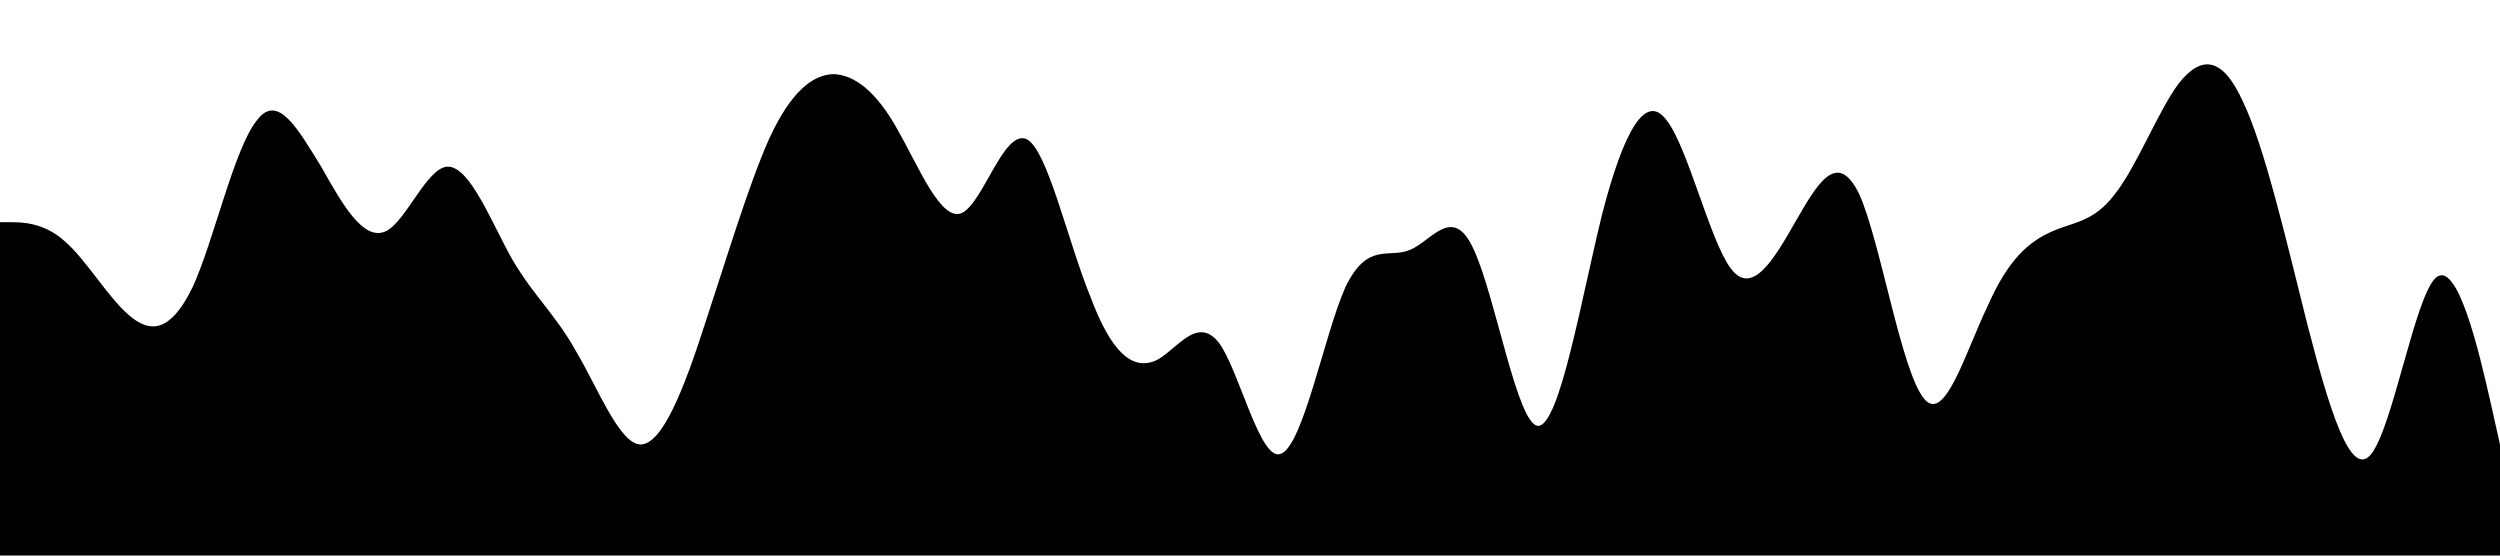 <?xml version="1.0" standalone="no"?><svg class="border-image" xmlns="http://www.w3.org/2000/svg" viewBox="0 0 1440 320"><path fill="black" fill-opacity="1" d="M0,128L6.2,128C12.3,128,25,128,37,138.7C49.2,149,62,171,74,181.3C86.2,192,98,192,111,165.3C123.1,139,135,85,148,69.3C160,53,172,75,185,96C196.9,117,209,139,222,133.3C233.8,128,246,96,258,96C270.8,96,283,128,295,149.3C307.7,171,320,181,332,202.7C344.6,224,357,256,369,256C381.5,256,394,224,406,186.7C418.5,149,431,107,443,80C455.4,53,468,43,480,42.7C492.3,43,505,53,517,74.7C529.2,96,542,128,554,122.7C566.2,117,578,75,591,80C603.1,85,615,139,628,170.7C640,203,652,213,665,208C676.9,203,689,181,702,197.3C713.8,213,726,267,738,261.3C750.8,256,763,192,775,165.3C787.7,139,800,149,812,144C824.6,139,837,117,849,144C861.5,171,874,245,886,245.3C898.5,245,911,171,923,122.7C935.4,75,948,53,960,69.3C972.3,85,985,139,997,154.7C1009.2,171,1022,149,1034,128C1046.2,107,1058,85,1071,112C1083.1,139,1095,213,1108,229.3C1120,245,1132,203,1145,176C1156.9,149,1169,139,1182,133.3C1193.8,128,1206,128,1218,112C1230.8,96,1243,64,1255,48C1267.7,32,1280,32,1292,58.7C1304.6,85,1317,139,1329,186.7C1341.5,235,1354,277,1366,261.3C1378.5,245,1391,171,1403,160C1415.4,149,1428,203,1434,229.3L1440,256L1440,320L1433.8,320C1427.7,320,1415,320,1403,320C1390.8,320,1378,320,1366,320C1353.8,320,1342,320,1329,320C1316.9,320,1305,320,1292,320C1280,320,1268,320,1255,320C1243.1,320,1231,320,1218,320C1206.2,320,1194,320,1182,320C1169.2,320,1157,320,1145,320C1132.3,320,1120,320,1108,320C1095.4,320,1083,320,1071,320C1058.5,320,1046,320,1034,320C1021.5,320,1009,320,997,320C984.6,320,972,320,960,320C947.7,320,935,320,923,320C910.8,320,898,320,886,320C873.8,320,862,320,849,320C836.9,320,825,320,812,320C800,320,788,320,775,320C763.1,320,751,320,738,320C726.2,320,714,320,702,320C689.2,320,677,320,665,320C652.3,320,640,320,628,320C615.4,320,603,320,591,320C578.5,320,566,320,554,320C541.5,320,529,320,517,320C504.6,320,492,320,480,320C467.7,320,455,320,443,320C430.8,320,418,320,406,320C393.8,320,382,320,369,320C356.9,320,345,320,332,320C320,320,308,320,295,320C283.1,320,271,320,258,320C246.2,320,234,320,222,320C209.2,320,197,320,185,320C172.3,320,160,320,148,320C135.4,320,123,320,111,320C98.5,320,86,320,74,320C61.5,320,49,320,37,320C24.6,320,12,320,6,320L0,320Z"></path></svg>